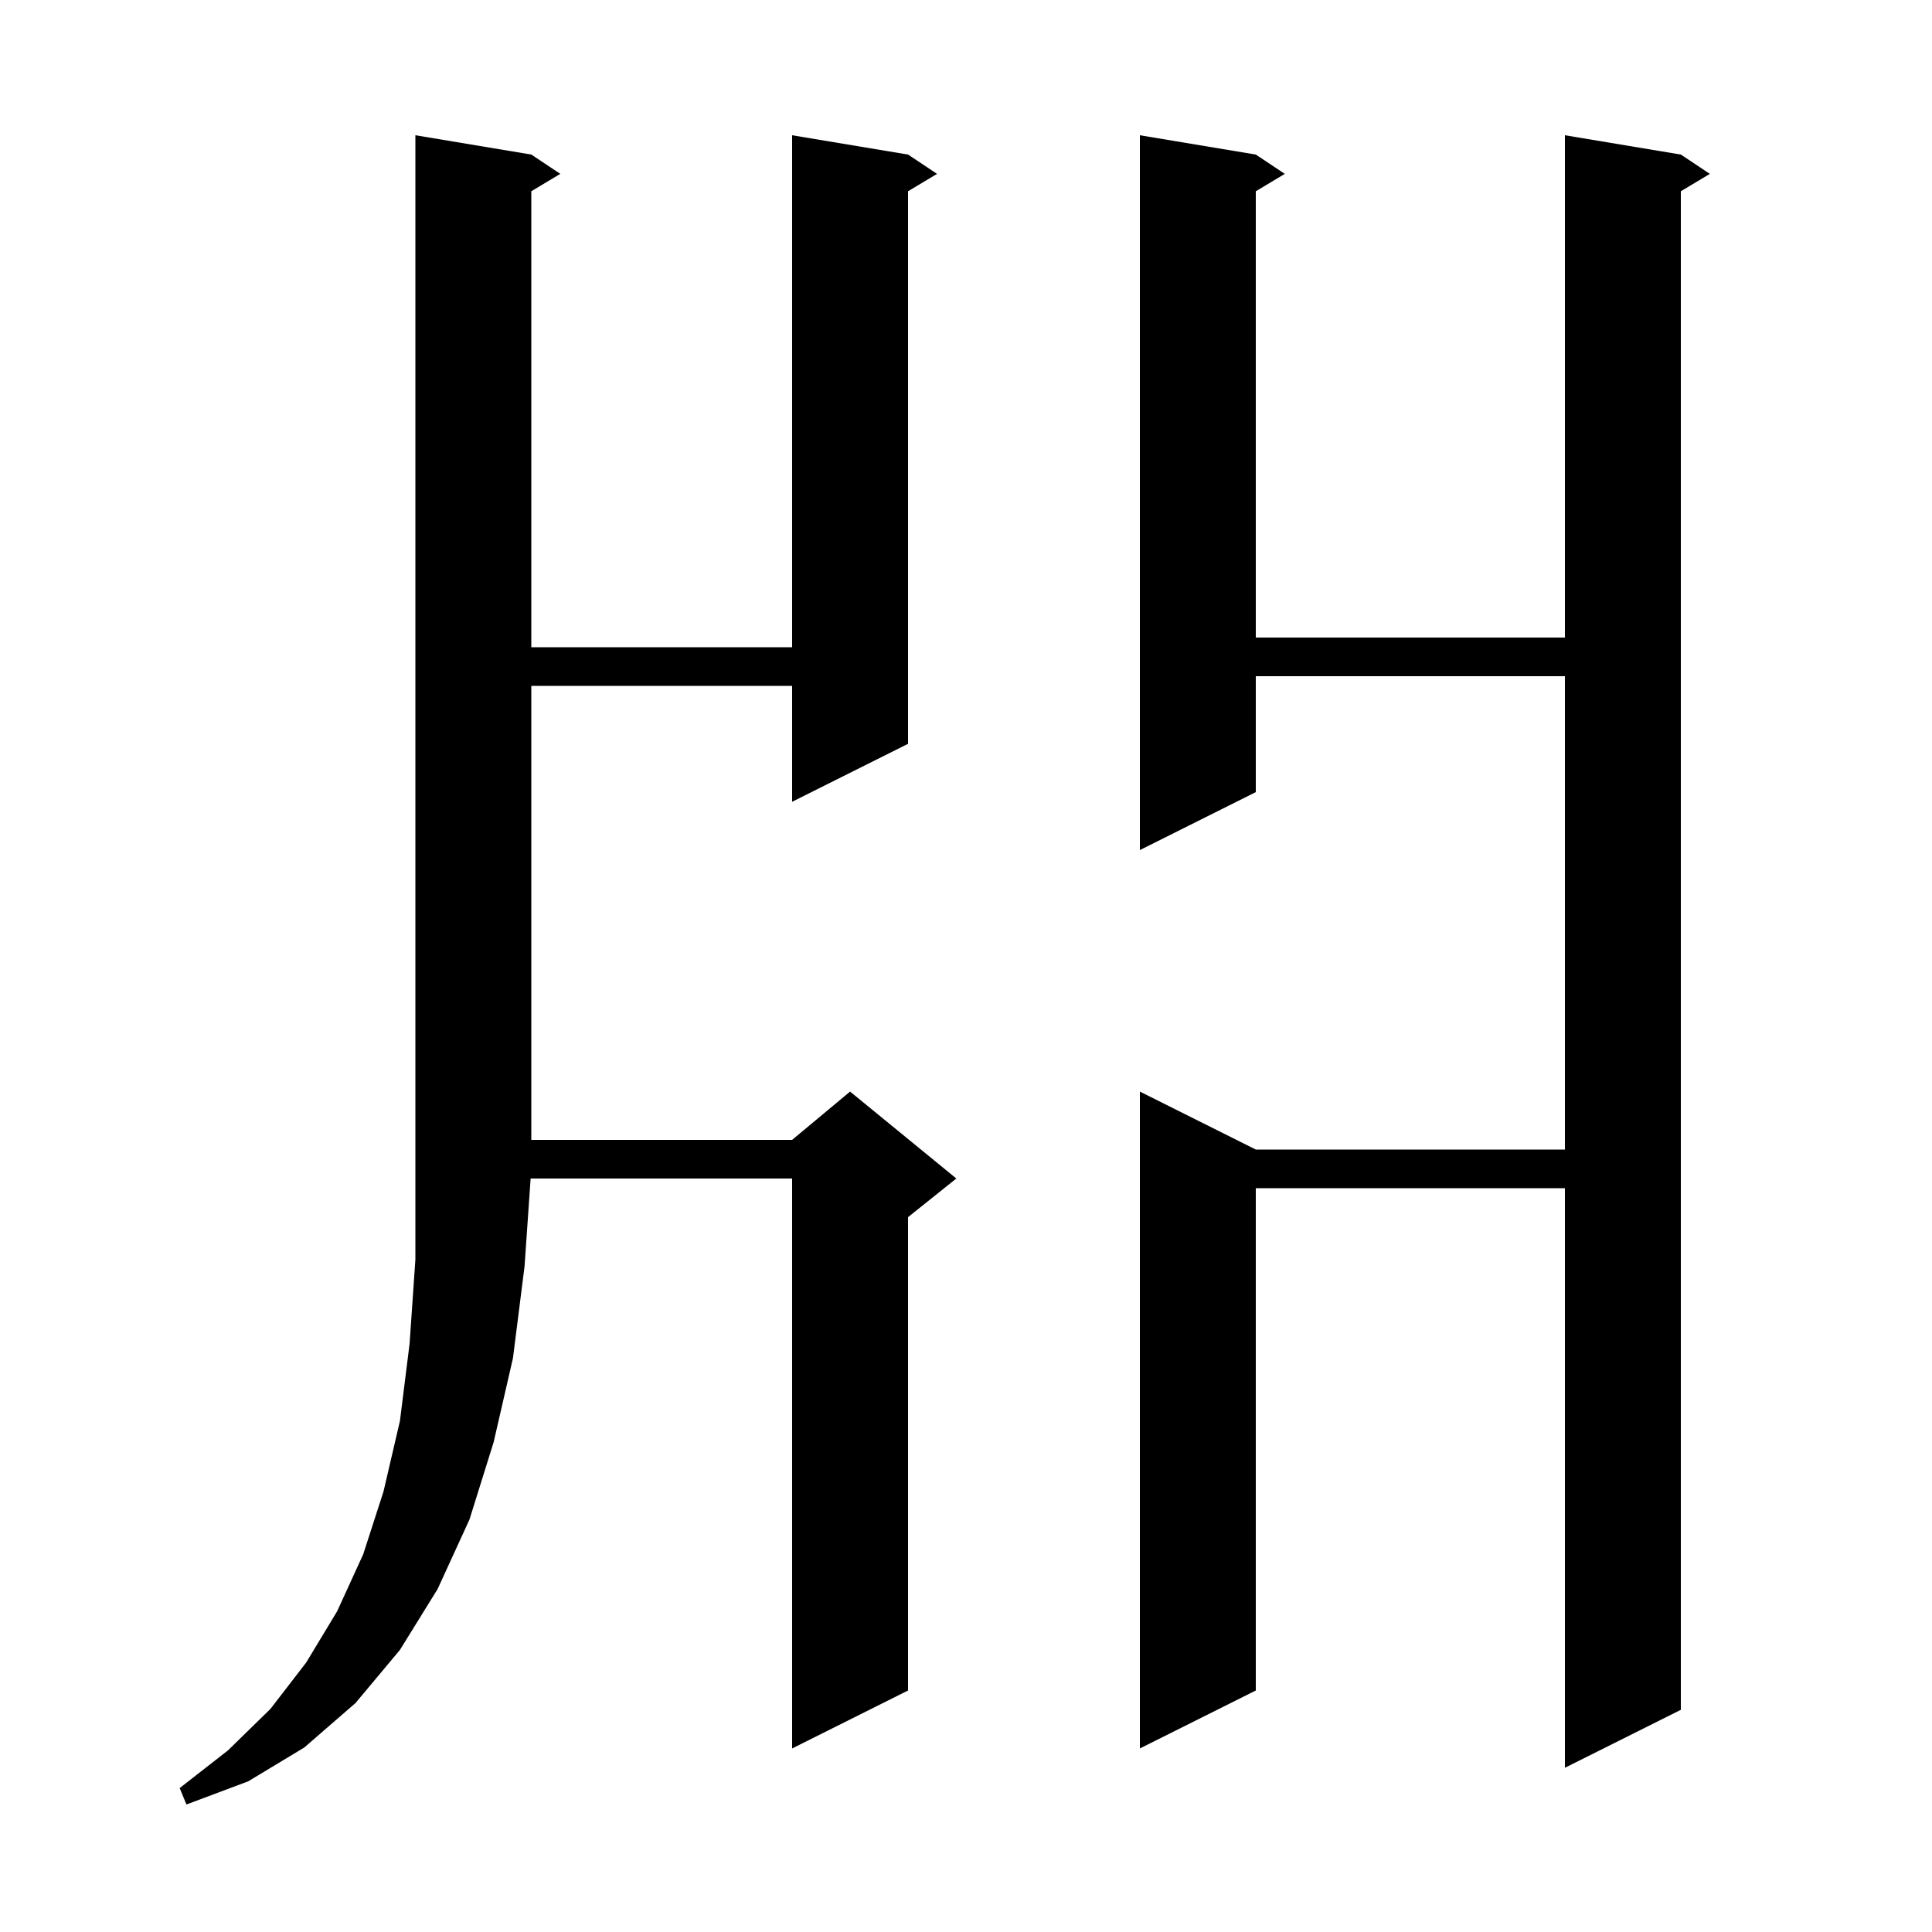 <svg xmlns="http://www.w3.org/2000/svg" xmlns:xlink="http://www.w3.org/1999/xlink" version="1.1" baseProfile="full" viewBox="0 0 200 200" width="200" height="200">
<g fill="black">
<path d="M 55.0 16.0 L 58.0 18.0 L 55.0 19.8 L 55.0 67.0 L 82.0 67.0 L 82.0 14.0 L 94.0 16.0 L 97.0 18.0 L 94.0 19.8 L 94.0 77.0 L 82.0 83.0 L 82.0 71.0 L 55.0 71.0 L 55.0 118.0 L 82.0 118.0 L 88.0 113.0 L 99.0 122.0 L 94.0 126.0 L 94.0 175.0 L 82.0 181.0 L 82.0 122.0 L 54.931 122.0 L 54.3 131.1 L 53.1 140.6 L 51.1 149.3 L 48.6 157.3 L 45.3 164.5 L 41.4 170.8 L 36.8 176.3 L 31.5 180.9 L 25.7 184.4 L 19.3 186.8 L 18.6 185.1 L 23.6 181.2 L 28.0 176.9 L 31.7 172.1 L 34.9 166.8 L 37.6 160.9 L 39.7 154.4 L 41.4 147.1 L 42.4 139.1 L 43.0 130.4 L 43.0 14.0 Z M 174.0 16.0 L 177.0 18.0 L 174.0 19.8 L 174.0 177.0 L 162.0 183.0 L 162.0 123.0 L 130.0 123.0 L 130.0 175.0 L 118.0 181.0 L 118.0 113.0 L 130.0 119.0 L 162.0 119.0 L 162.0 70.0 L 130.0 70.0 L 130.0 82.0 L 118.0 88.0 L 118.0 14.0 L 130.0 16.0 L 133.0 18.0 L 130.0 19.8 L 130.0 66.0 L 162.0 66.0 L 162.0 14.0 Z " />
</g>
</svg>

